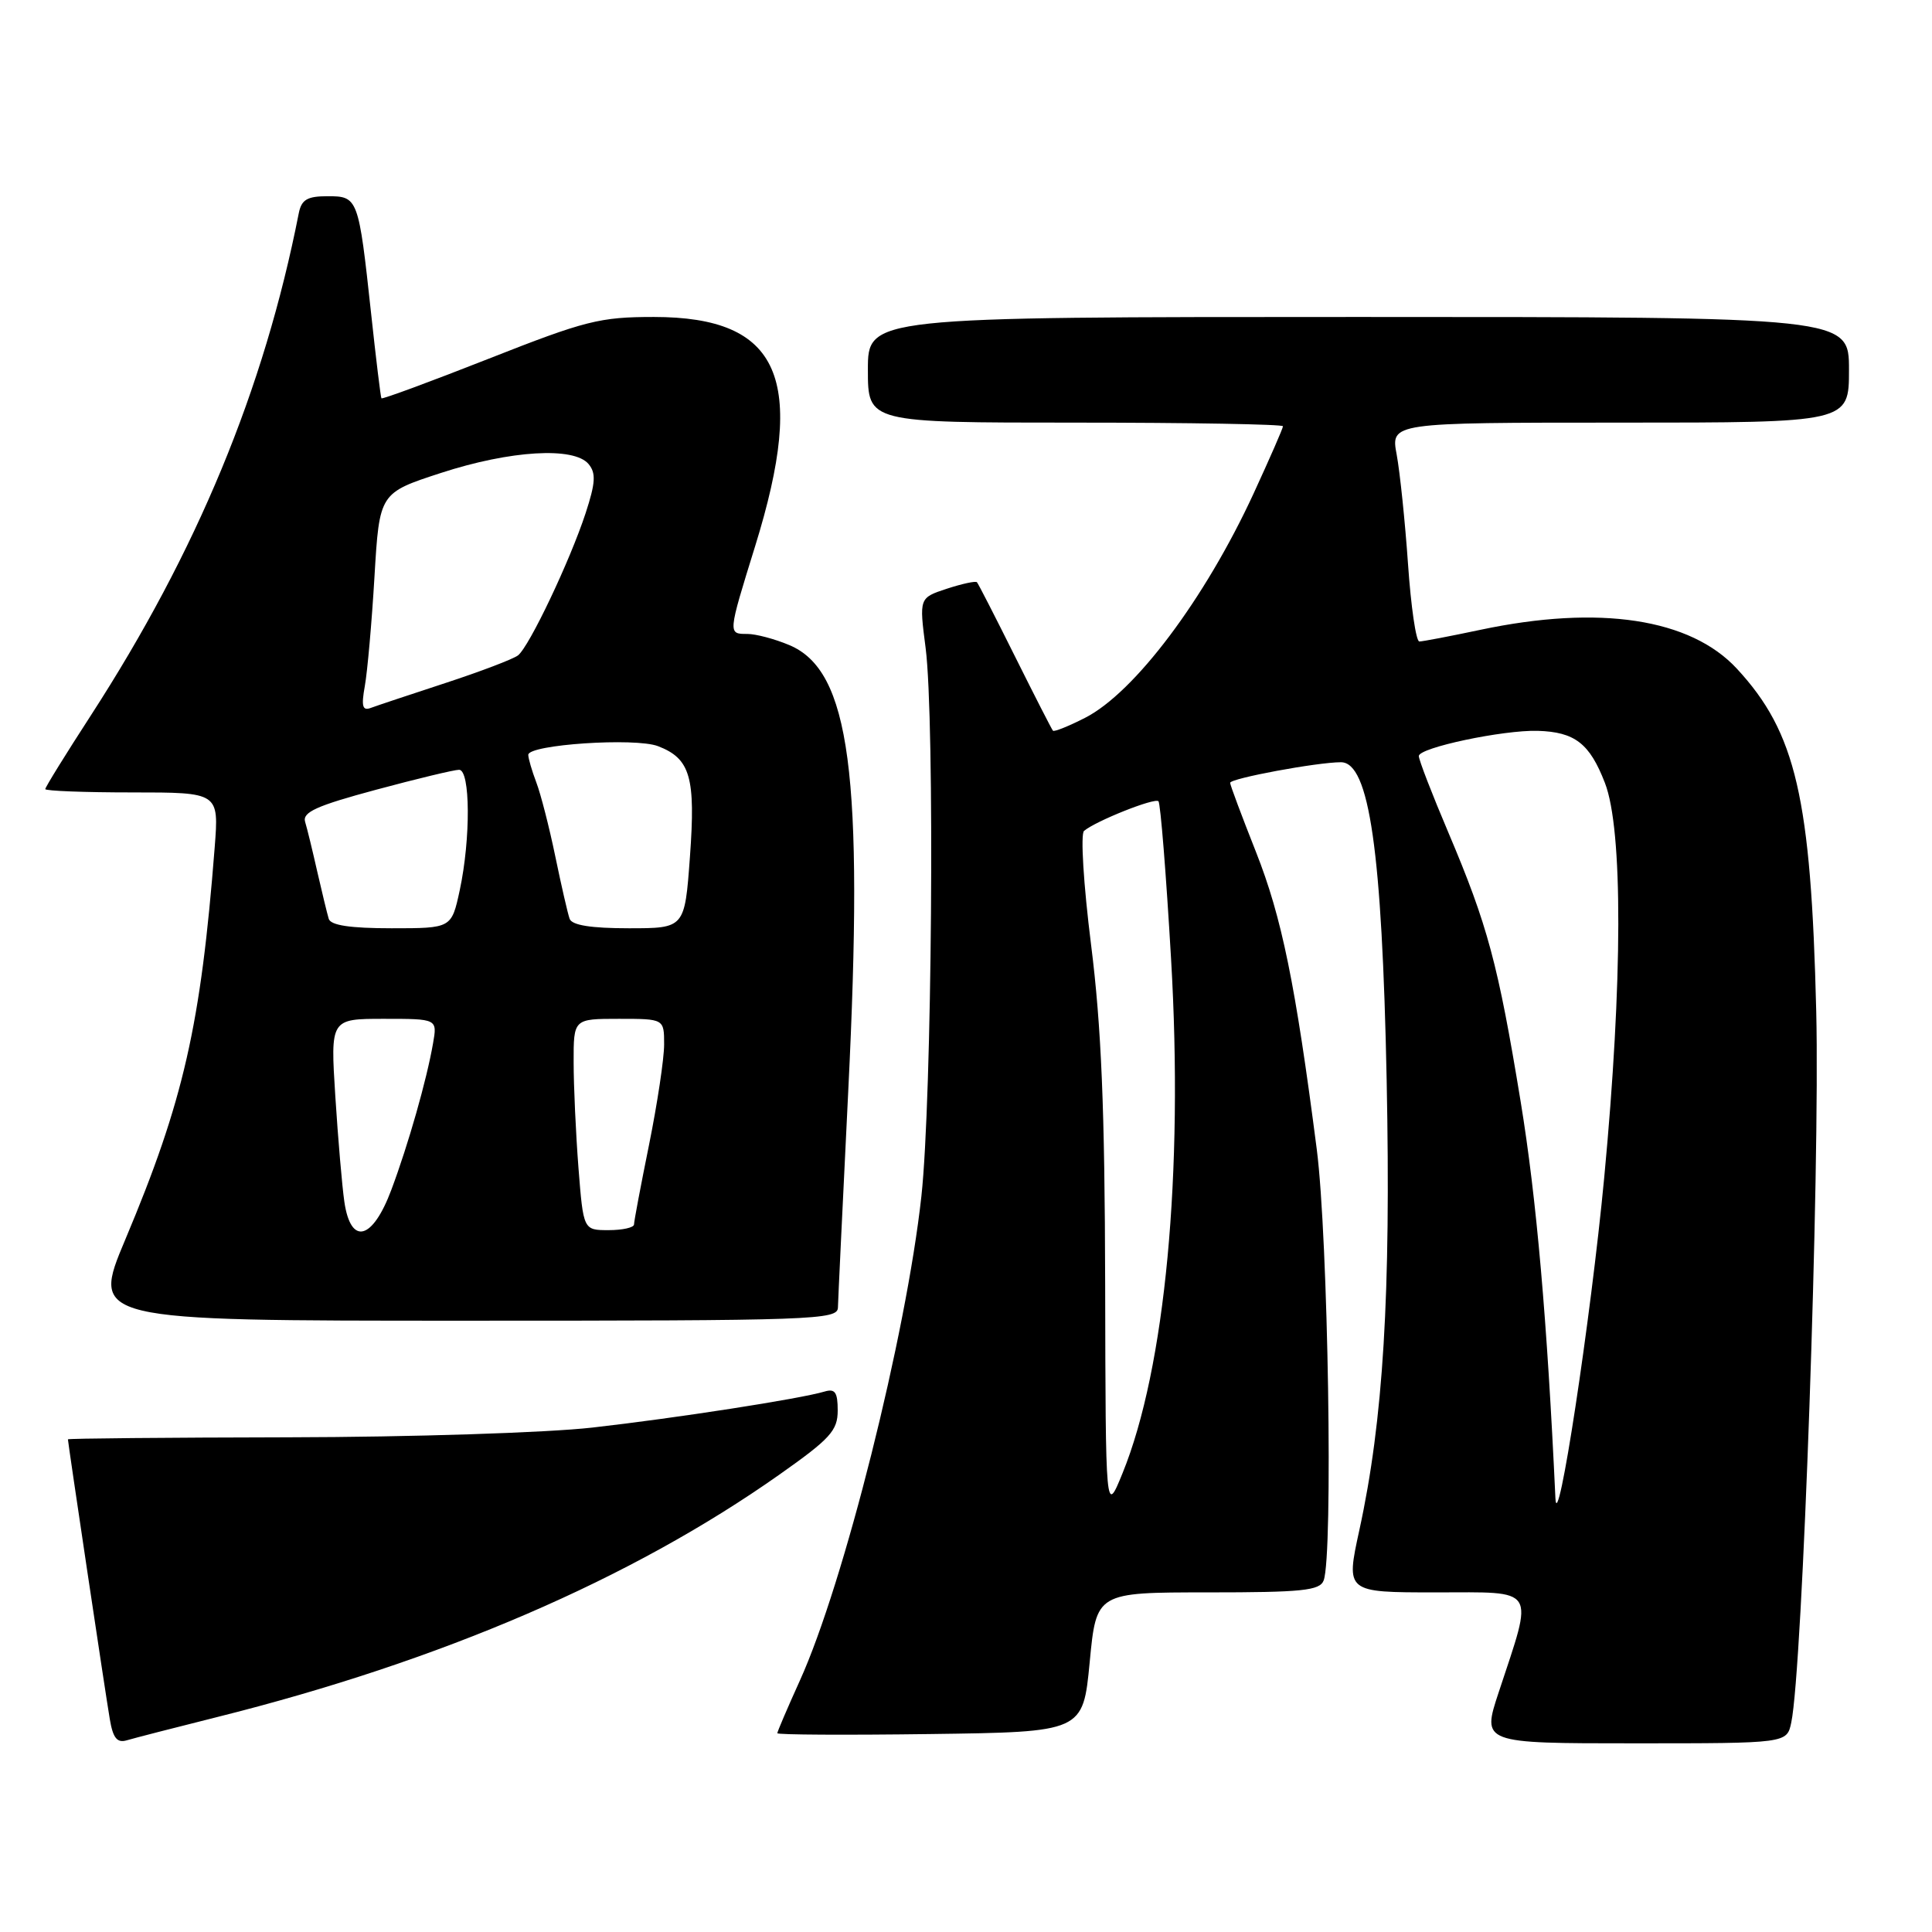 <?xml version="1.0" encoding="UTF-8" standalone="no"?>
<!DOCTYPE svg PUBLIC "-//W3C//DTD SVG 1.1//EN" "http://www.w3.org/Graphics/SVG/1.1/DTD/svg11.dtd" >
<svg xmlns="http://www.w3.org/2000/svg" xmlns:xlink="http://www.w3.org/1999/xlink" version="1.1" viewBox="0 0 256 256">
 <g >
 <path fill="currentColor"
d=" M 28.73 227.53 C 58.44 220.10 83.64 209.24 103.25 195.41 C 110.02 190.64 111.00 189.56 111.00 186.90 C 111.00 184.48 110.65 183.97 109.25 184.39 C 105.99 185.36 89.56 187.91 78.50 189.16 C 72.38 189.85 54.54 190.42 38.25 190.45 C 22.16 190.48 9.00 190.60 9.00 190.72 C 9.00 191.15 14.00 224.60 14.55 227.80 C 14.97 230.31 15.52 230.98 16.80 230.60 C 17.74 230.32 23.10 228.94 28.73 227.53 Z  M 237.35 228.25 C 238.85 221.23 241.17 155.04 240.66 134.00 C 239.97 105.69 237.98 97.08 230.16 88.62 C 224.00 81.95 211.92 80.12 196.18 83.45 C 192.16 84.30 188.51 85.00 188.07 85.00 C 187.63 85.00 186.96 80.39 186.57 74.75 C 186.18 69.11 185.50 62.59 185.07 60.25 C 184.27 56.00 184.27 56.00 214.63 56.00 C 245.00 56.00 245.00 56.00 245.00 49.00 C 245.00 42.00 245.00 42.00 180.00 42.00 C 115.00 42.00 115.00 42.00 115.00 49.00 C 115.00 56.00 115.00 56.00 142.50 56.00 C 157.62 56.00 170.00 56.22 170.00 56.48 C 170.00 56.75 168.24 60.76 166.10 65.41 C 159.64 79.40 150.34 91.77 143.77 95.12 C 141.59 96.23 139.68 97.00 139.52 96.82 C 139.36 96.64 137.10 92.22 134.50 87.00 C 131.90 81.78 129.63 77.34 129.45 77.15 C 129.28 76.96 127.48 77.35 125.46 78.01 C 121.79 79.22 121.79 79.22 122.65 85.86 C 123.88 95.47 123.50 145.60 122.09 158.50 C 120.08 176.88 111.81 209.85 105.98 222.70 C 104.34 226.32 103.00 229.45 103.00 229.66 C 103.00 229.87 112.11 229.92 123.25 229.77 C 143.50 229.50 143.50 229.50 144.39 220.25 C 145.27 211.00 145.27 211.00 160.03 211.00 C 172.56 211.00 174.88 210.76 175.39 209.42 C 176.66 206.10 175.99 164.03 174.48 152.30 C 171.65 130.36 169.84 121.53 166.42 112.88 C 164.54 108.13 163.00 104.02 163.00 103.73 C 163.00 103.14 174.54 101.00 177.68 101.00 C 181.44 101.00 183.13 112.77 183.74 143.14 C 184.31 171.51 183.29 188.24 180.12 202.75 C 178.32 211.00 178.32 211.00 190.24 211.00 C 203.82 211.00 203.25 210.09 198.58 224.25 C 196.35 231.00 196.35 231.00 216.56 231.00 C 236.77 231.00 236.77 231.00 237.35 228.25 Z  M 111.03 173.25 C 111.05 172.29 111.67 159.35 112.40 144.50 C 114.47 102.58 112.65 88.84 104.57 85.47 C 102.64 84.66 100.15 84.00 99.03 84.00 C 96.44 84.00 96.43 84.08 100.06 72.37 C 106.96 50.12 103.38 42.01 86.65 42.00 C 79.48 42.00 77.57 42.48 64.76 47.53 C 57.04 50.57 50.64 52.93 50.54 52.78 C 50.44 52.62 49.82 47.55 49.17 41.50 C 47.51 26.19 47.44 26.00 43.40 26.00 C 40.71 26.00 39.95 26.45 39.59 28.25 C 34.99 51.62 26.09 73.09 12.03 94.81 C 8.71 99.93 6.00 104.31 6.00 104.56 C 6.00 104.80 11.18 105.00 17.51 105.00 C 29.01 105.00 29.01 105.00 28.45 112.25 C 26.61 135.86 24.33 145.88 16.60 164.25 C 12.08 175.00 12.08 175.00 61.54 175.00 C 107.97 175.00 111.00 174.89 111.03 173.25 Z  M 146.44 170.10 C 146.39 146.90 145.94 136.04 144.57 125.16 C 143.57 117.21 143.16 110.50 143.64 110.10 C 145.18 108.79 153.01 105.67 153.50 106.17 C 153.77 106.43 154.52 115.82 155.17 127.02 C 156.84 155.46 154.40 181.32 148.74 195.21 C 146.50 200.71 146.50 200.71 146.44 170.10 Z  M 206.10 198.50 C 205.01 174.94 203.59 158.75 201.50 146.00 C 198.50 127.71 197.12 122.59 191.91 110.30 C 189.76 105.24 188.00 100.69 188.00 100.18 C 188.00 99.07 199.17 96.71 203.76 96.84 C 208.68 96.99 210.64 98.51 212.66 103.74 C 215.06 109.94 215.02 130.07 212.57 156.00 C 210.79 174.82 206.35 203.96 206.10 198.50 Z  M 45.63 159.25 C 45.33 157.19 44.79 150.89 44.43 145.25 C 43.78 135.00 43.78 135.00 50.87 135.00 C 57.95 135.00 57.95 135.00 57.38 138.25 C 56.54 143.09 54.11 151.64 51.85 157.67 C 49.36 164.33 46.48 165.07 45.63 159.25 Z  M 76.65 154.75 C 76.30 150.21 76.01 143.91 76.01 140.75 C 76.00 135.00 76.00 135.00 82.00 135.00 C 88.00 135.00 88.00 135.00 88.00 138.40 C 88.00 140.28 87.10 146.24 86.01 151.65 C 84.91 157.07 84.01 161.84 84.01 162.25 C 84.00 162.66 82.49 163.00 80.65 163.00 C 77.30 163.00 77.30 163.00 76.65 154.75 Z  M 43.56 121.75 C 43.35 121.06 42.67 118.25 42.04 115.50 C 41.42 112.75 40.70 109.78 40.43 108.90 C 40.05 107.62 41.93 106.77 49.81 104.65 C 55.23 103.19 60.19 102.00 60.83 102.00 C 62.33 102.00 62.38 111.13 60.92 117.95 C 59.83 123.00 59.83 123.00 51.89 123.00 C 46.40 123.00 43.82 122.61 43.56 121.75 Z  M 75.48 121.75 C 75.23 121.06 74.38 117.34 73.58 113.48 C 72.78 109.61 71.65 105.20 71.06 103.66 C 70.48 102.13 70.00 100.49 70.00 100.02 C 70.00 98.66 84.17 97.71 87.19 98.87 C 91.48 100.52 92.19 102.99 91.42 113.54 C 90.73 123.00 90.73 123.00 83.33 123.00 C 78.32 123.00 75.79 122.60 75.48 121.75 Z  M 48.34 90.91 C 48.68 89.03 49.26 82.51 49.62 76.41 C 50.28 65.32 50.28 65.32 58.45 62.66 C 67.64 59.67 76.06 59.17 77.99 61.49 C 78.99 62.69 78.91 63.98 77.60 67.99 C 75.53 74.30 70.14 85.66 68.64 86.84 C 68.01 87.33 63.67 88.98 59.00 90.51 C 54.33 92.04 49.88 93.52 49.11 93.81 C 48.03 94.21 47.86 93.57 48.34 90.91 Z "/>
</g>
</svg>